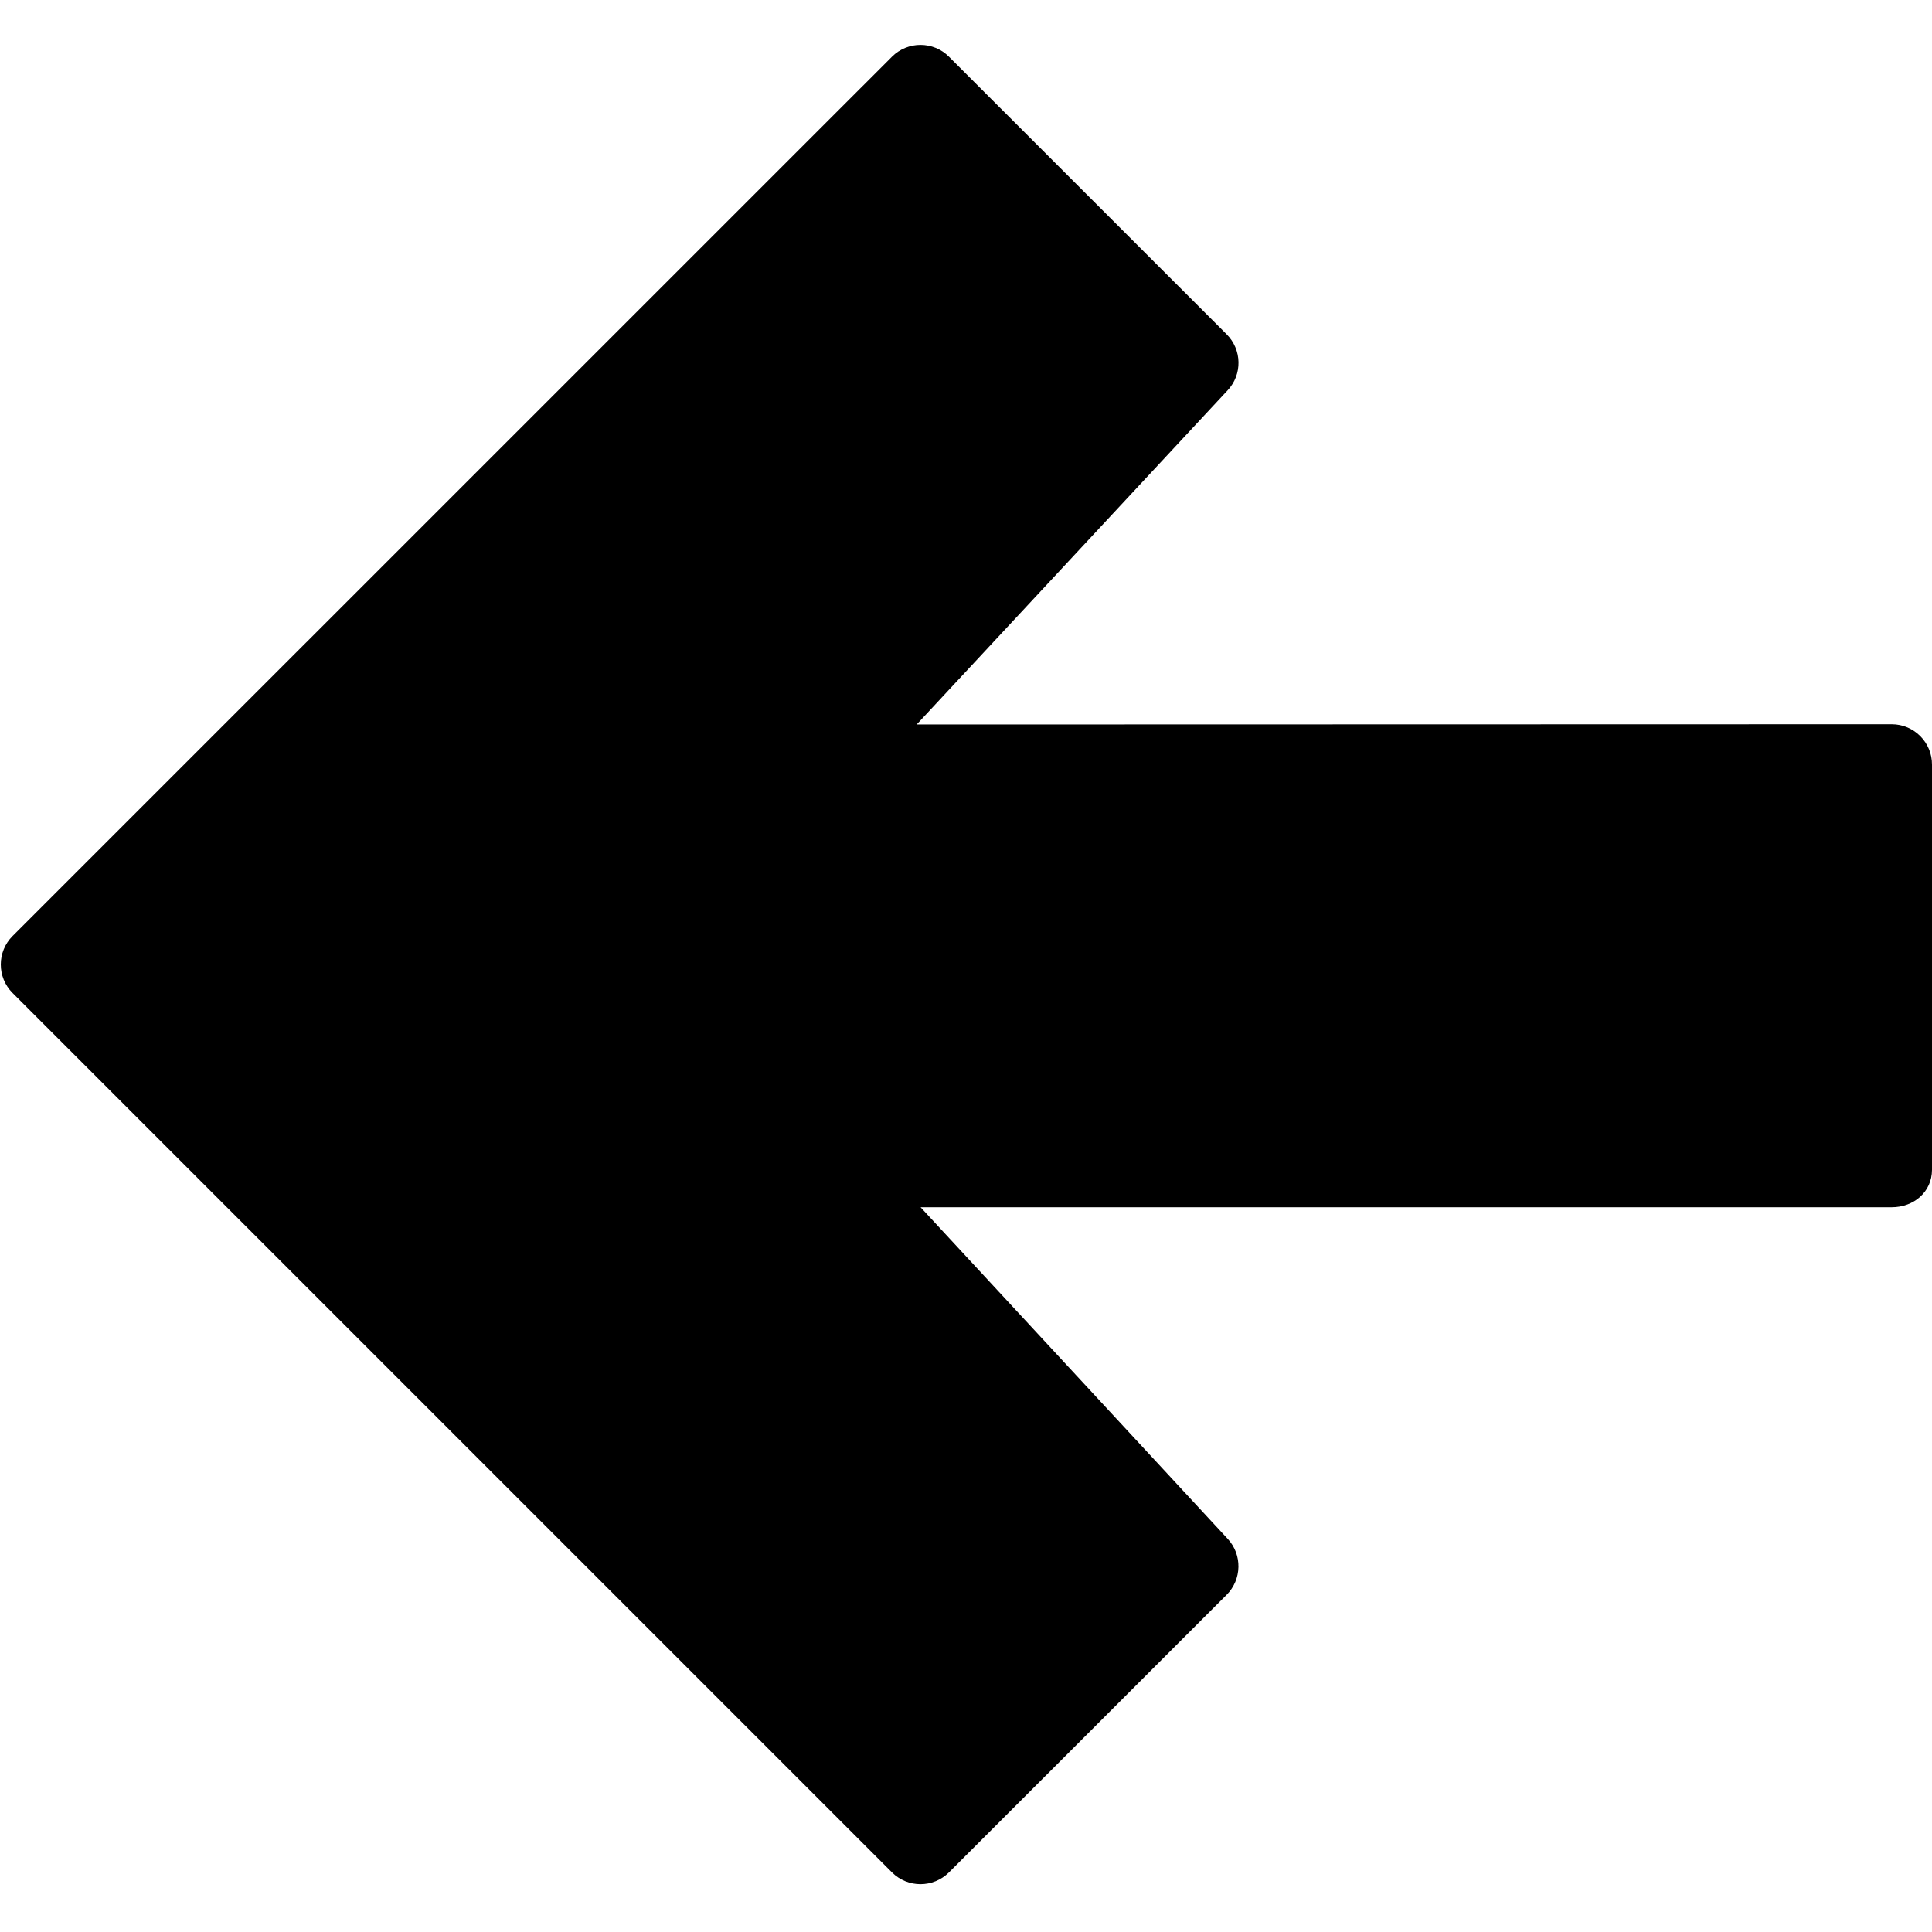 <?xml version="1.0" encoding="utf-8"?>
<!-- Generator: Adobe Illustrator 19.2.1, SVG Export Plug-In . SVG Version: 6.00 Build 0)  -->
<svg version="1.1" xmlns="http://www.w3.org/2000/svg" xmlns:xlink="http://www.w3.org/1999/xlink" x="0px" y="0px" width="24px"
	 height="24px" viewBox="0 0 24 24" enable-background="new 0 0 24 24" xml:space="preserve">
<g id="Filled_Icons">
	<path d="M23.5,8.997L11.387,9l3.864-4.152c0.184-0.197,0.178-0.504-0.013-0.695l-3.45-3.449c-0.195-0.195-0.512-0.195-0.707,0
		L0.156,11.628c-0.195,0.195-0.195,0.512,0,0.707L11.081,23.26c0.098,0.098,0.227,0.146,0.353,0.146
		c0.129,0,0.256-0.049,0.354-0.146l3.45-3.449c0.19-0.191,0.196-0.498,0.013-0.695l-3.815-4.119H23.5c0.274,0,0.499-0.19,0.5-0.465
		V9.5C24.002,9.224,23.778,8.997,23.5,8.997z"/>
</g>
<g id="Frames-24px">
	<rect fill="none" width="24" height="24"/>
</g>
</svg>
